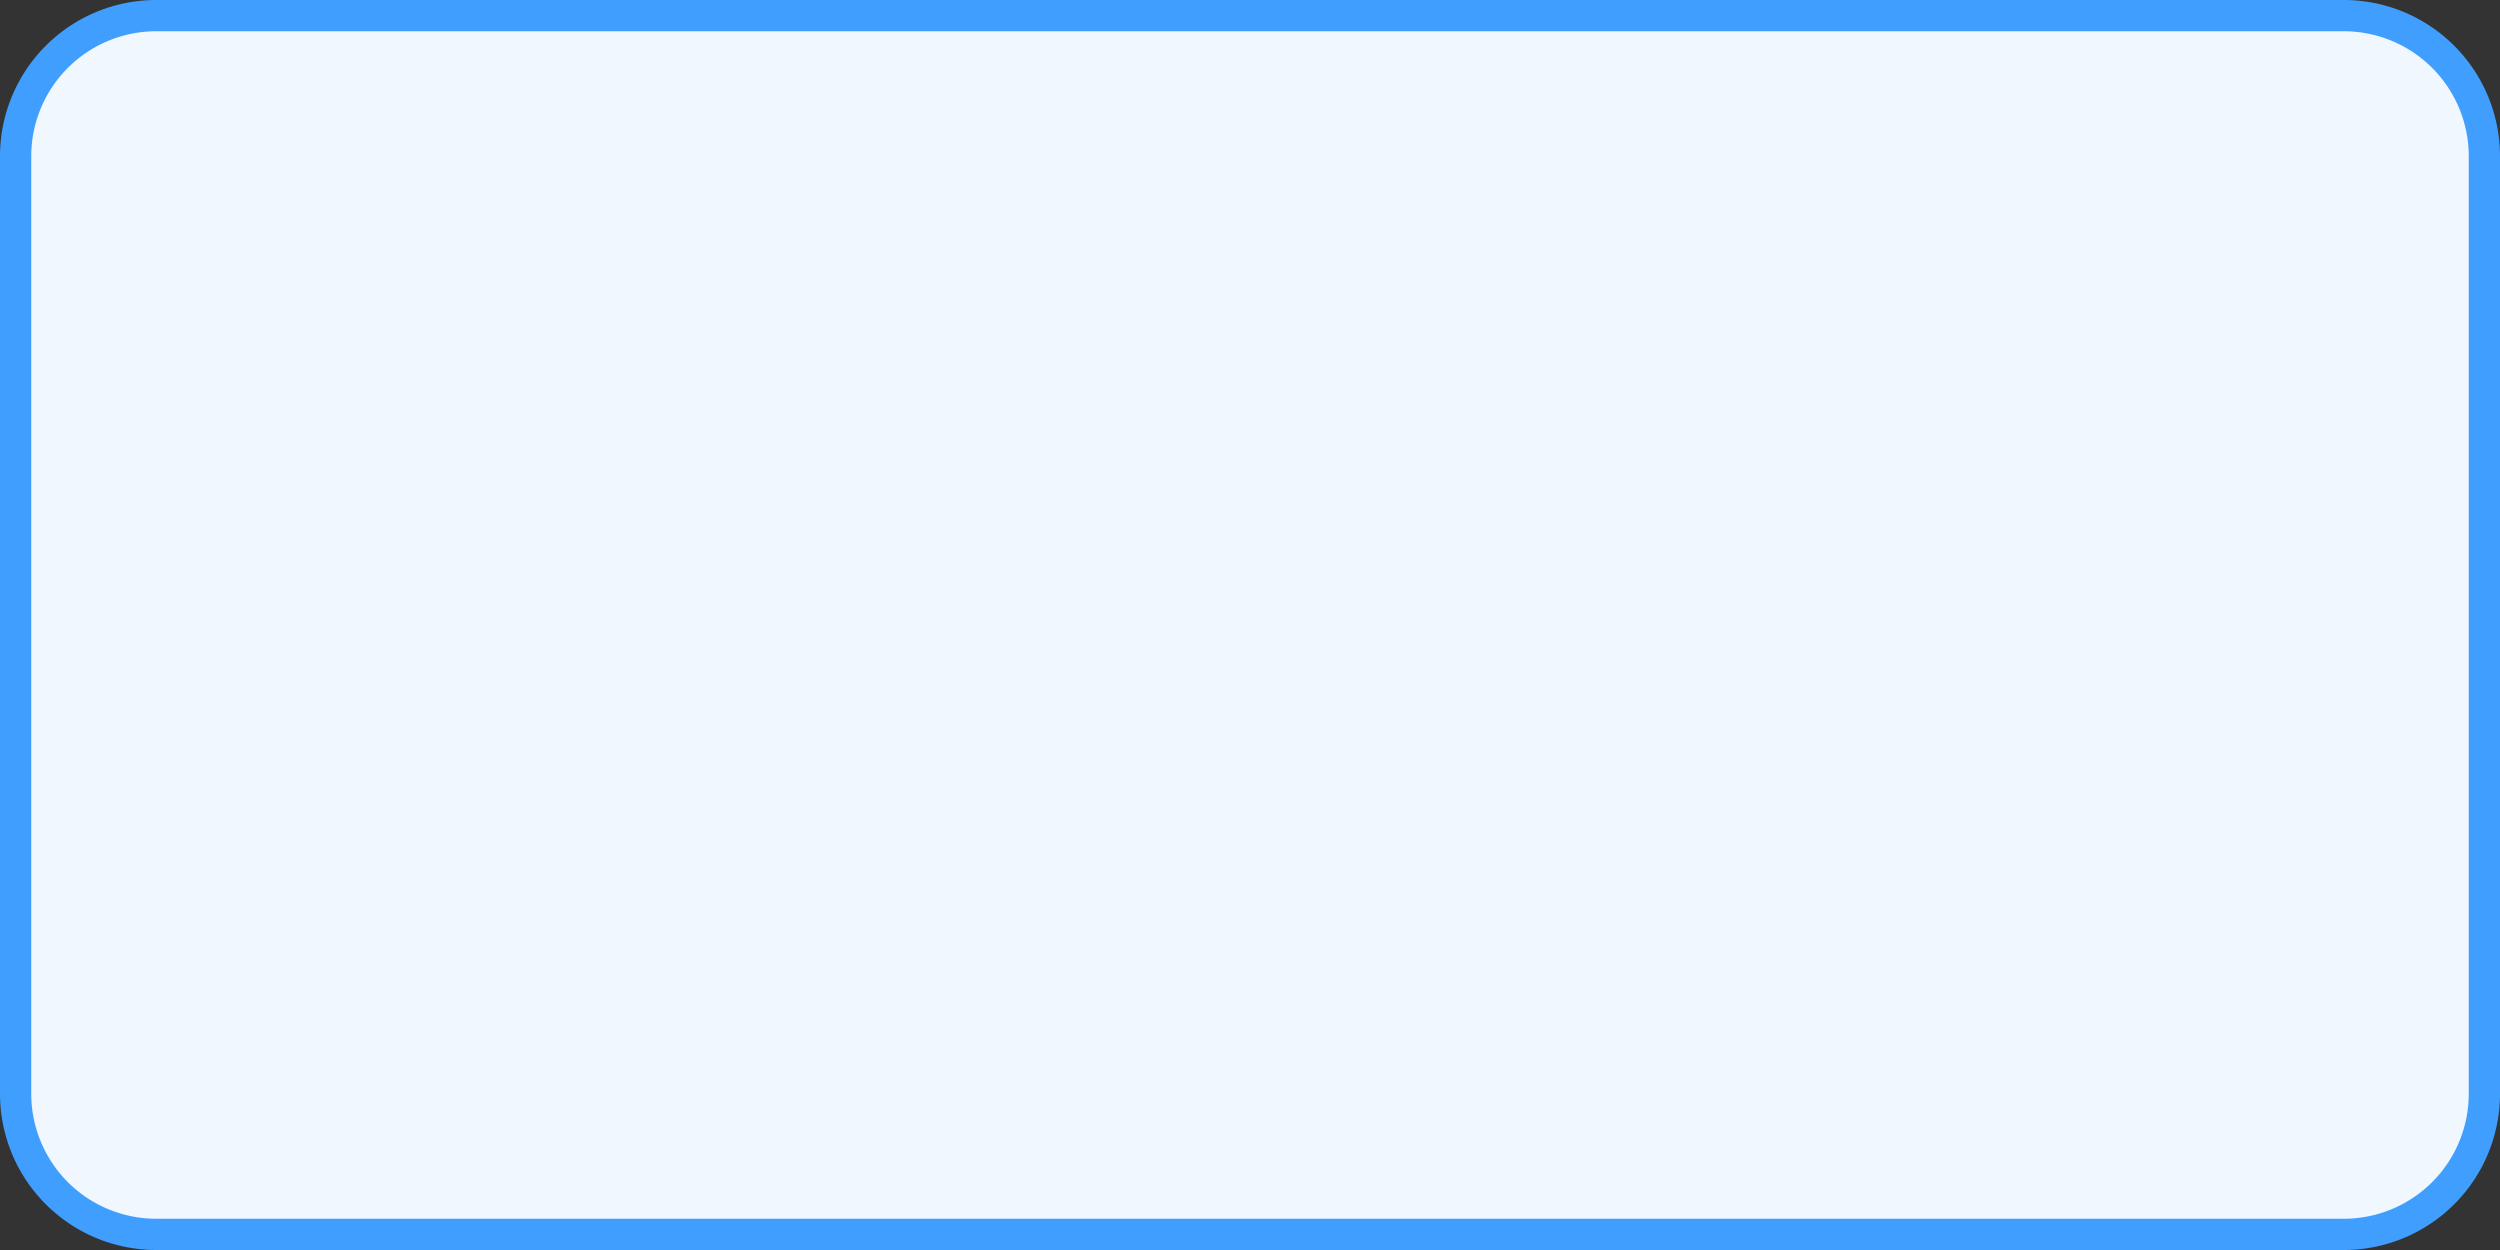 ﻿<?xml version="1.0" encoding="utf-8"?>
<svg version="1.1" xmlns:xlink="http://www.w3.org/1999/xlink" width="80px" height="40px" xmlns="http://www.w3.org/2000/svg">
  <rect width="100%" height="100%" fill="#333333" stroke="none"/>
  <g transform="matrix(1 0 0 1 -1481 -299 )">
    <path d="M 1481.5 304  A 4.5 4.5 0 0 1 1486 299.5 L 1556 299.5  A 4.5 4.5 0 0 1 1560.5 304 L 1560.5 334  A 4.5 4.5 0 0 1 1556 338.5 L 1486 338.5  A 4.5 4.5 0 0 1 1481.5 334 L 1481.5 304  Z " fill-rule="nonzero" fill="#f0f7ff" stroke="none" />
    <path d="M 1481.5 304  A 4.5 4.5 0 0 1 1486 299.5 L 1556 299.5  A 4.5 4.5 0 0 1 1560.5 304 L 1560.5 334  A 4.5 4.5 0 0 1 1556 338.5 L 1486 338.5  A 4.5 4.5 0 0 1 1481.5 334 L 1481.5 304  Z " stroke-width="1" stroke="#409eff" fill="none" />
  </g>
</svg>